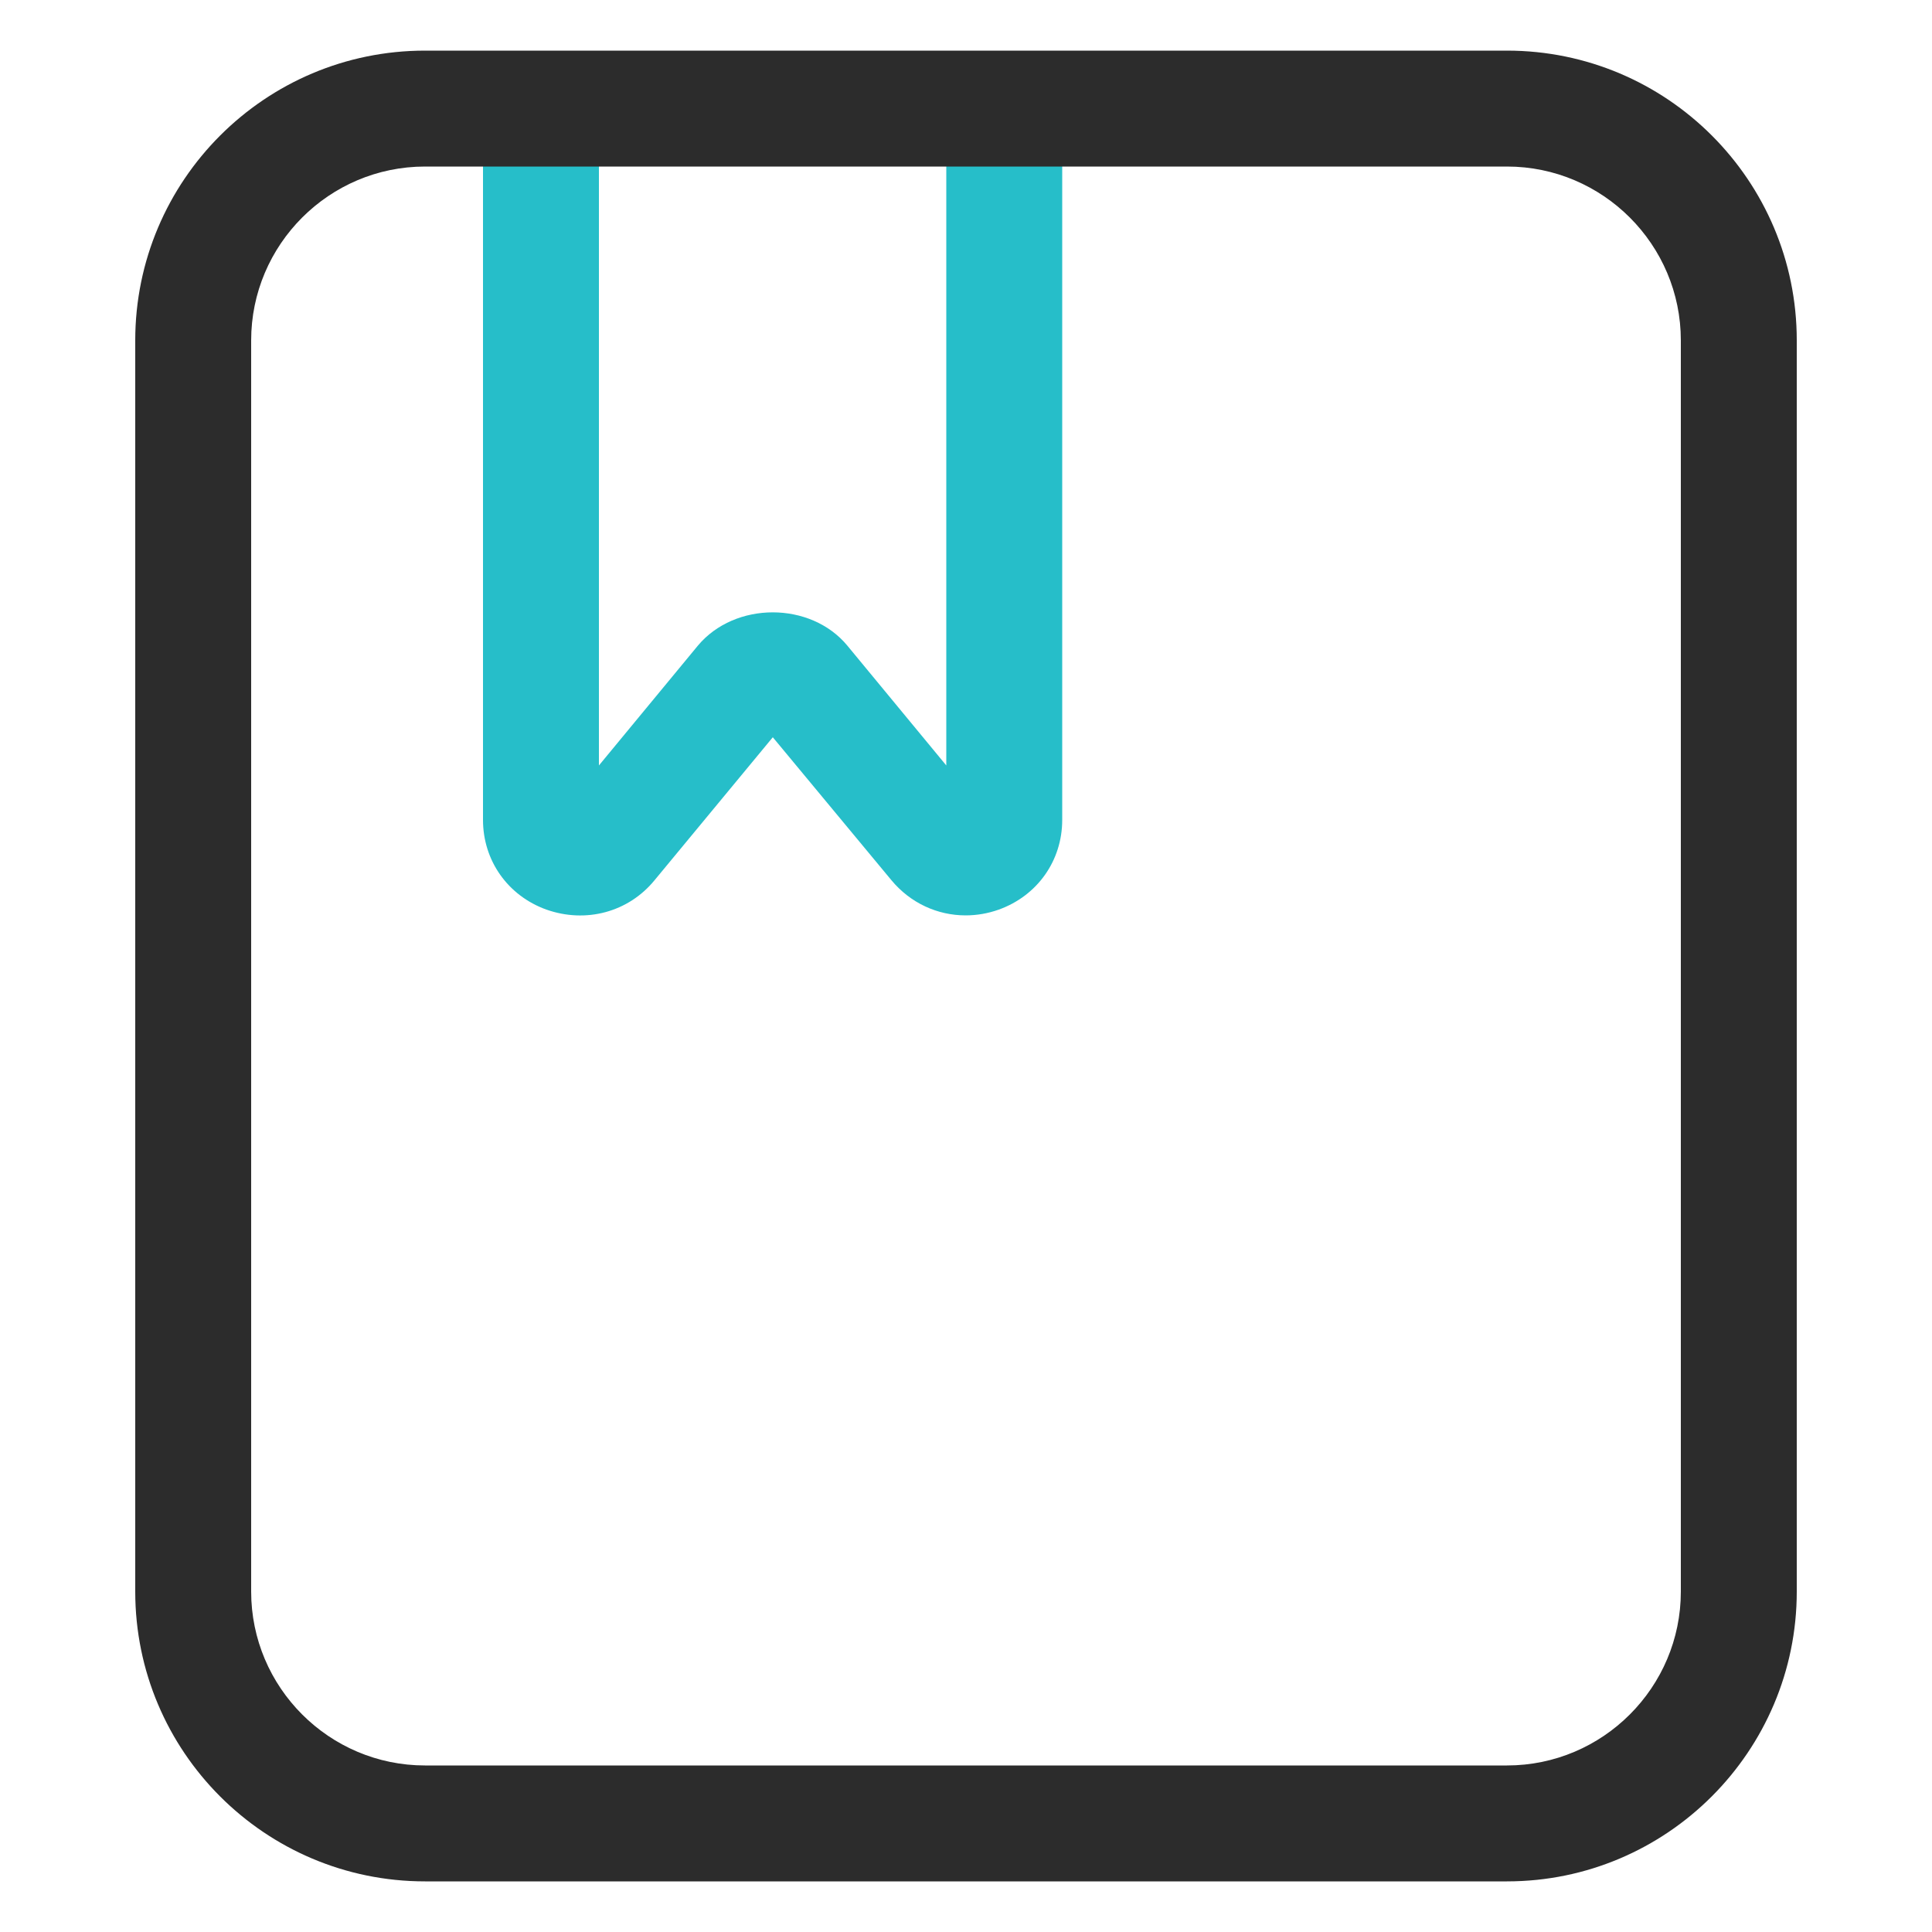 <?xml version="1.0" standalone="no"?><!DOCTYPE svg PUBLIC "-//W3C//DTD SVG 1.1//EN" "http://www.w3.org/Graphics/SVG/1.1/DTD/svg11.dtd"><svg t="1618818698646" class="icon" viewBox="0 0 1024 1024" version="1.1" xmlns="http://www.w3.org/2000/svg" p-id="3143" xmlns:xlink="http://www.w3.org/1999/xlink" width="38" height="38"><defs><style type="text/css"></style></defs><path d="M511.795 485.171c-14.95 0-29.286-6.554-39.322-18.637L409.6 390.758l-62.669 75.776c-13.926 16.998-36.454 22.938-57.344 15.565-20.48-7.373-33.587-26.01-33.587-47.514V65.331c0-16.998 13.722-30.72 30.72-30.72s30.72 13.722 30.72 30.72v340.378l52.429-63.488c19.661-23.552 59.802-23.552 79.258 0l52.429 63.488V65.331c0-16.998 13.722-30.72 30.72-30.72s30.72 13.722 30.72 30.72v369.254c0 21.504-13.107 40.141-33.587 47.514-5.734 2.048-11.674 3.072-17.613 3.072z" fill="#26BEC9" p-id="3144"></path><path d="M798.72 997.171H225.28c-84.787 0-153.6-68.813-153.6-153.6V180.429c0-84.787 68.813-153.6 153.6-153.6h573.44c84.787 0 153.6 68.813 153.6 153.6v663.142c0 84.582-68.813 153.6-153.6 153.6zM225.28 88.269c-50.79 0-92.16 41.37-92.16 92.16v663.142c0 50.79 41.37 92.16 92.16 92.16h573.44c50.79 0 92.16-41.37 92.16-92.16V180.429c0-50.79-41.37-92.16-92.16-92.16H225.28z" fill="#2C2C2C" p-id="3145"></path></svg>